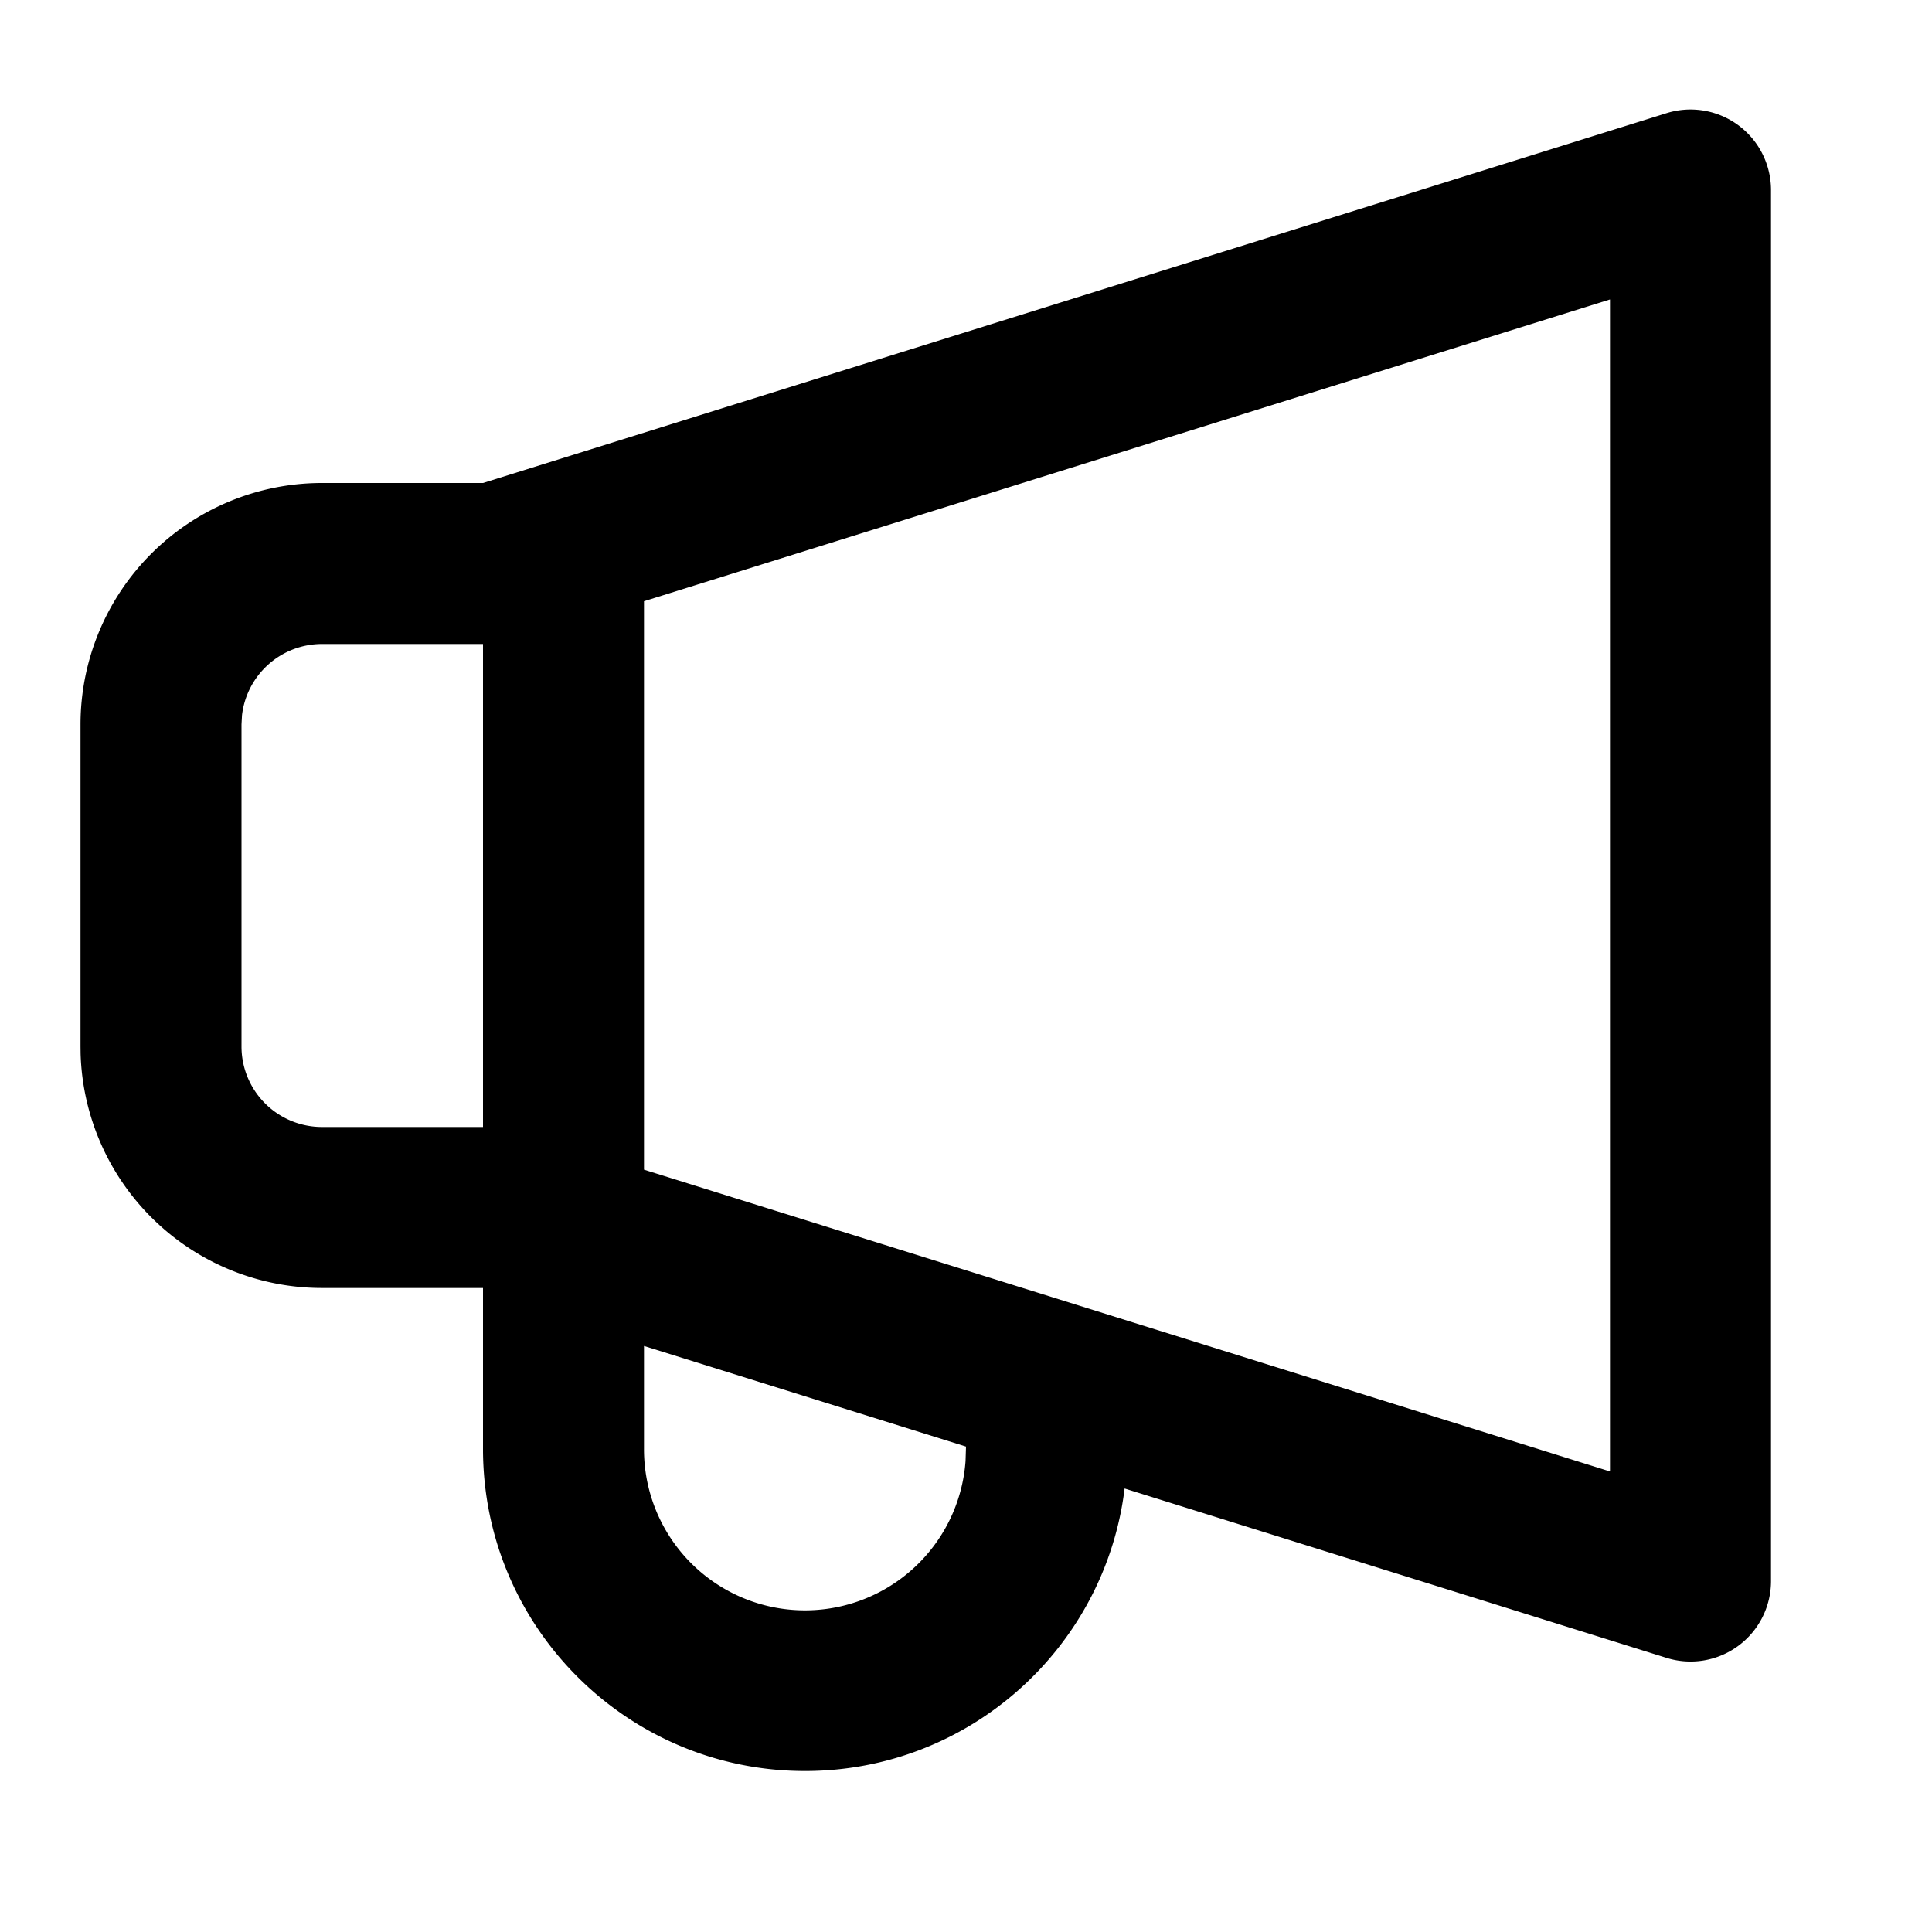 <svg xmlns="http://www.w3.org/2000/svg" viewBox="0 0 64 64"><path class="fill" d="M58.545 5.498c.08.258.122.526.122.796v46.079a2.666 2.666 0 0 1-3.462 2.546l-17.951-5.61c-.645 5.273-5.14 9.358-10.587 9.358C20.776 58.667 16 53.89 16 48v-5.334h-5.333a8 8 0 0 1-7.997-7.75l-.003-.25V24a8 8 0 0 1 8-8H16L55.205 3.749a2.665 2.665 0 0 1 3.34 1.75zM21.333 44.587V48a5.333 5.333 0 0 0 10.652.398L32 47.92l-10.667-3.333zm32-34.667-32 9.997v18.83l32 9.997V9.92zM16 21.333h-5.333a2.67 2.67 0 0 0-2.65 2.356L8 24v10.667a2.667 2.667 0 0 0 2.667 2.666H16v-16z" fill="#000" fill-rule="evenodd"/></svg>